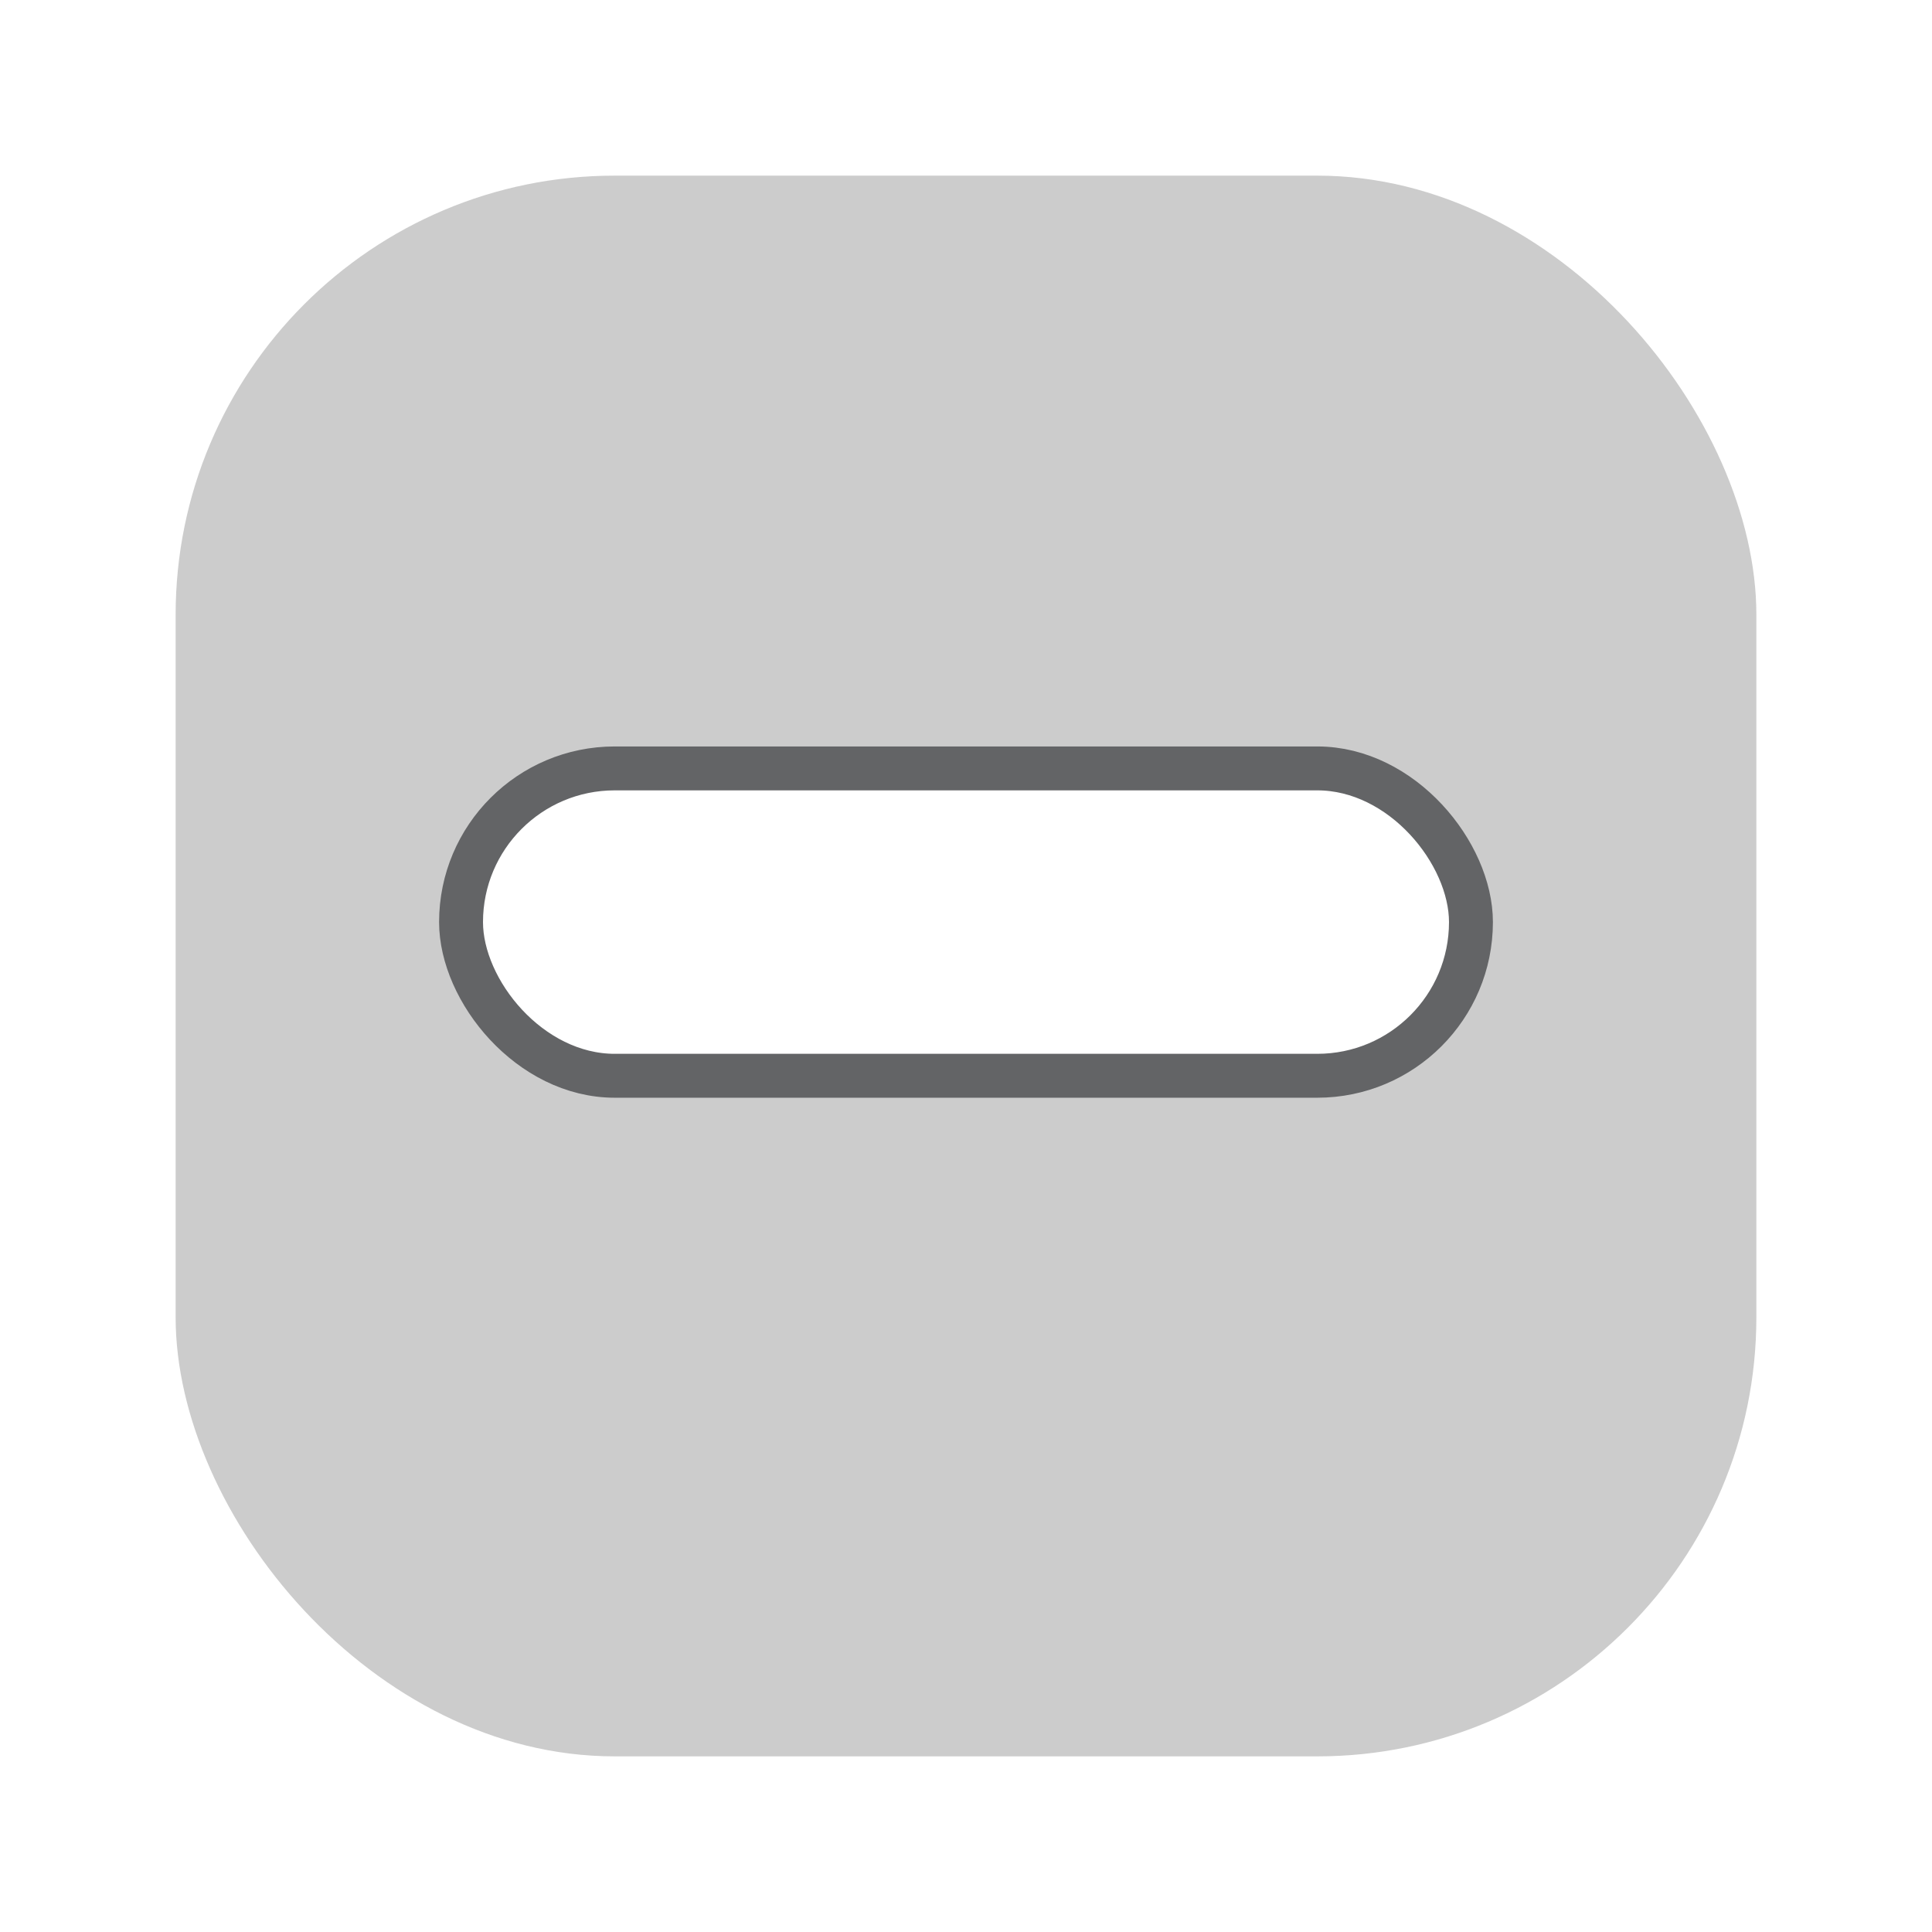 <svg width="44" height="44" viewBox="0 0 44 44" fill="none" xmlns="http://www.w3.org/2000/svg">
<g filter="url(#filter0_d_217_3722)">
<rect x="4" y="3" width="36" height="36" rx="10" fill="#CCCCCC"/>
</g>
<mask id="mask0_217_3722" style="mask-type:alpha" maskUnits="userSpaceOnUse" x="4" y="3" width="36" height="36">
<rect x="4" y="3" width="36" height="36" rx="10" fill="#636466"/>
</mask>
<g mask="url(#mask0_217_3722)">
<rect x="10.5" y="17.5" width="23" height="7" rx="3.5" fill="white" stroke="#636466"/>
</g>
<defs>
<filter id="filter0_d_217_3722" x="0" y="0" width="44" height="44" filterUnits="userSpaceOnUse" color-interpolation-filters="sRGB">
<feFlood flood-opacity="0" result="BackgroundImageFix"/>
<feColorMatrix in="SourceAlpha" type="matrix" values="0 0 0 0 0 0 0 0 0 0 0 0 0 0 0 0 0 0 127 0" result="hardAlpha"/>
<feOffset dy="1"/>
<feGaussianBlur stdDeviation="2"/>
<feColorMatrix type="matrix" values="0 0 0 0 0 0 0 0 0 0 0 0 0 0 0 0 0 0 0.1 0"/>
<feBlend mode="normal" in2="BackgroundImageFix" result="effect1_dropShadow_217_3722"/>
<feBlend mode="normal" in="SourceGraphic" in2="effect1_dropShadow_217_3722" result="shape"/>
</filter>
</defs>
</svg>

